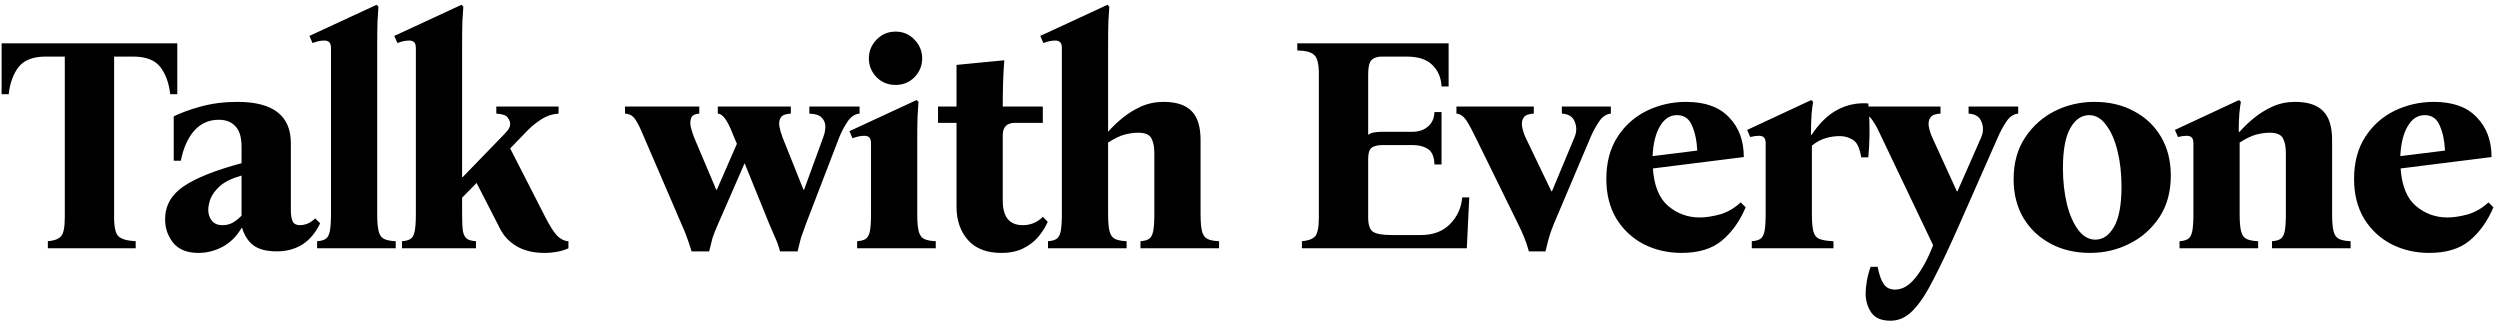 <svg width="292" height="38" viewBox="0 0 292 38" fill="none" xmlns="http://www.w3.org/2000/svg">
<path d="M0.188 5.06H20.708V11H19.88C19.736 9.704 19.352 8.648 18.728 7.832C18.104 7.016 17.036 6.608 15.524 6.608H13.328V25.4C13.328 26.576 13.508 27.32 13.868 27.632C14.228 27.944 14.888 28.124 15.848 28.172V29H5.588V28.172C6.284 28.124 6.788 27.944 7.1 27.632C7.412 27.32 7.568 26.576 7.568 25.4V6.608H5.336C3.872 6.608 2.816 7.016 2.168 7.832C1.544 8.648 1.16 9.704 1.016 11H0.188V5.06ZM23.172 29.54C21.852 29.54 20.867 29.144 20.22 28.352C19.596 27.56 19.284 26.648 19.284 25.616C19.284 24.032 20.003 22.748 21.444 21.764C22.907 20.78 25.163 19.88 28.212 19.064V17.156C28.212 16.028 27.971 15.224 27.491 14.744C27.035 14.24 26.387 13.988 25.547 13.988C24.395 13.988 23.436 14.42 22.668 15.284C21.924 16.148 21.407 17.312 21.119 18.776H20.291V13.592C21.108 13.184 22.163 12.8 23.459 12.44C24.779 12.08 26.207 11.9 27.744 11.9C31.895 11.9 33.971 13.508 33.971 16.724V24.572C33.971 25.124 34.044 25.556 34.188 25.868C34.331 26.156 34.62 26.3 35.051 26.3C35.291 26.3 35.556 26.252 35.843 26.156C36.156 26.036 36.48 25.82 36.816 25.508L37.392 26.084C36.864 27.188 36.167 28.016 35.303 28.568C34.44 29.096 33.456 29.36 32.352 29.36C31.175 29.36 30.264 29.132 29.616 28.676C28.991 28.196 28.547 27.512 28.284 26.624H28.212C27.66 27.584 26.927 28.316 26.015 28.82C25.104 29.3 24.155 29.54 23.172 29.54ZM25.98 26.3C26.459 26.3 26.88 26.192 27.239 25.976C27.623 25.736 27.948 25.472 28.212 25.184V20.504C27.108 20.816 26.267 21.224 25.692 21.728C25.14 22.232 24.767 22.736 24.576 23.24C24.407 23.744 24.323 24.164 24.323 24.5C24.323 25.004 24.468 25.436 24.756 25.796C25.044 26.132 25.451 26.3 25.98 26.3ZM44.058 25.04C44.058 25.928 44.118 26.6 44.238 27.056C44.358 27.488 44.574 27.776 44.886 27.92C45.198 28.064 45.642 28.148 46.218 28.172V29H37.038V28.172C37.446 28.148 37.77 28.064 38.01 27.92C38.25 27.776 38.418 27.488 38.514 27.056C38.61 26.6 38.658 25.928 38.658 25.04V5.636C38.658 5.276 38.586 5.036 38.442 4.916C38.322 4.796 38.13 4.736 37.866 4.736C37.674 4.736 37.458 4.76 37.218 4.808C37.002 4.856 36.762 4.928 36.498 5.024L36.138 4.196L43.986 0.56L44.202 0.776C44.178 1.136 44.142 1.7 44.094 2.468C44.07 3.212 44.058 4.16 44.058 5.312V25.04ZM53.973 25.04C53.973 25.928 54.009 26.6 54.081 27.056C54.177 27.488 54.345 27.776 54.585 27.92C54.825 28.064 55.161 28.148 55.593 28.172V29H46.953V28.172C47.361 28.148 47.685 28.064 47.925 27.92C48.165 27.776 48.333 27.488 48.429 27.056C48.525 26.6 48.573 25.928 48.573 25.04V5.636C48.573 5.276 48.501 5.036 48.357 4.916C48.237 4.796 48.045 4.736 47.781 4.736C47.589 4.736 47.373 4.76 47.133 4.808C46.917 4.856 46.677 4.928 46.413 5.024L46.053 4.196L53.901 0.56L54.117 0.776C54.093 1.136 54.057 1.7 54.009 2.468C53.985 3.212 53.973 4.16 53.973 5.312V20.684H54.045L58.581 16.004C58.917 15.668 59.169 15.392 59.337 15.176C59.505 14.936 59.589 14.696 59.589 14.456C59.589 14.24 59.493 14 59.301 13.736C59.133 13.472 58.689 13.316 57.969 13.268V12.44H65.241V13.268C64.521 13.316 63.861 13.532 63.261 13.916C62.661 14.3 62.133 14.72 61.677 15.176L59.589 17.336L63.657 25.292C64.233 26.42 64.725 27.188 65.133 27.596C65.565 27.98 65.985 28.172 66.393 28.172V29C65.601 29.36 64.653 29.54 63.549 29.54C62.325 29.54 61.269 29.288 60.381 28.784C59.517 28.28 58.869 27.608 58.437 26.768L55.665 21.368L53.973 23.096V25.04ZM80.778 29.36C80.586 28.736 80.406 28.196 80.238 27.74C80.07 27.26 79.854 26.732 79.59 26.156L75.234 16.04C74.898 15.224 74.622 14.636 74.406 14.276C74.19 13.892 73.986 13.64 73.794 13.52C73.602 13.376 73.338 13.292 73.002 13.268V12.44H81.678V13.268C81.198 13.292 80.886 13.448 80.742 13.736C80.622 14.024 80.598 14.372 80.67 14.78C80.766 15.188 80.898 15.608 81.066 16.04L83.658 22.16H83.73L86.07 16.796L85.746 16.04C85.434 15.224 85.17 14.636 84.954 14.276C84.738 13.892 84.546 13.64 84.378 13.52C84.234 13.376 84.054 13.292 83.838 13.268V12.44H92.37V13.268C91.77 13.292 91.374 13.448 91.182 13.736C91.014 14.024 90.966 14.372 91.038 14.78C91.11 15.188 91.23 15.608 91.398 16.04L93.846 22.16H93.918L96.15 16.04C96.318 15.608 96.402 15.188 96.402 14.78C96.402 14.372 96.258 14.024 95.97 13.736C95.706 13.448 95.226 13.292 94.53 13.268V12.44H100.398V13.268C99.846 13.316 99.378 13.628 98.994 14.204C98.61 14.78 98.286 15.392 98.022 16.04L94.134 26.156C93.894 26.804 93.702 27.344 93.558 27.776C93.438 28.208 93.306 28.736 93.162 29.36H91.11C90.942 28.736 90.75 28.196 90.534 27.74C90.318 27.26 90.09 26.732 89.85 26.156L86.97 19.064L83.874 26.156C83.586 26.804 83.37 27.344 83.226 27.776C83.106 28.208 82.974 28.736 82.83 29.36H80.778ZM107.135 25.04C107.135 25.928 107.195 26.6 107.315 27.056C107.435 27.488 107.651 27.776 107.963 27.92C108.275 28.064 108.719 28.148 109.295 28.172V29H100.115V28.172C100.523 28.148 100.847 28.064 101.087 27.92C101.327 27.776 101.495 27.488 101.591 27.056C101.687 26.6 101.735 25.928 101.735 25.04V16.76C101.735 16.4 101.663 16.16 101.519 16.04C101.399 15.92 101.207 15.86 100.943 15.86C100.751 15.86 100.535 15.884 100.295 15.932C100.079 15.98 99.839 16.052 99.575 16.148L99.215 15.32L107.063 11.684L107.279 11.9C107.255 12.26 107.219 12.824 107.171 13.592C107.147 14.336 107.135 15.284 107.135 16.436V25.04ZM104.615 9.92C103.727 9.92 102.983 9.62 102.383 9.02C101.783 8.396 101.483 7.664 101.483 6.824C101.483 5.984 101.783 5.252 102.383 4.628C102.983 4.004 103.727 3.692 104.615 3.692C105.479 3.692 106.211 4.004 106.811 4.628C107.411 5.252 107.711 5.984 107.711 6.824C107.711 7.664 107.411 8.396 106.811 9.02C106.211 9.62 105.479 9.92 104.615 9.92ZM121.801 25.328L122.377 25.904C122.113 26.504 121.753 27.08 121.297 27.632C120.841 28.184 120.253 28.64 119.533 29C118.837 29.36 117.973 29.54 116.941 29.54C115.237 29.54 113.941 29.036 113.053 28.028C112.165 27.02 111.721 25.724 111.721 24.14V14.348H109.561V12.44H111.721V7.58L117.301 7.04C117.229 7.952 117.181 8.852 117.157 9.74C117.133 10.628 117.121 11.528 117.121 12.44H121.801V14.348H118.561C117.601 14.348 117.121 14.828 117.121 15.788V23.42C117.121 25.34 117.901 26.3 119.461 26.3C120.373 26.3 121.153 25.976 121.801 25.328ZM140.226 25.04C140.226 25.928 140.286 26.6 140.406 27.056C140.526 27.488 140.742 27.776 141.054 27.92C141.366 28.064 141.81 28.148 142.386 28.172V29H133.206V28.172C133.614 28.148 133.938 28.064 134.178 27.92C134.418 27.776 134.586 27.488 134.682 27.056C134.778 26.6 134.826 25.928 134.826 25.04V17.876C134.826 17.18 134.718 16.616 134.502 16.184C134.286 15.728 133.758 15.5 132.918 15.5C132.462 15.5 131.946 15.572 131.37 15.716C130.818 15.86 130.17 16.172 129.426 16.652V25.04C129.426 25.928 129.486 26.6 129.606 27.056C129.726 27.488 129.942 27.776 130.254 27.92C130.566 28.064 131.01 28.148 131.586 28.172V29H122.406V28.172C122.814 28.148 123.138 28.064 123.378 27.92C123.618 27.776 123.786 27.488 123.882 27.056C123.978 26.6 124.026 25.928 124.026 25.04V5.636C124.026 5.276 123.954 5.036 123.81 4.916C123.69 4.796 123.498 4.736 123.234 4.736C123.042 4.736 122.826 4.76 122.586 4.808C122.37 4.856 122.13 4.928 121.866 5.024L121.506 4.196L129.354 0.56L129.57 0.776C129.546 1.136 129.51 1.7 129.462 2.468C129.438 3.212 129.426 4.16 129.426 5.312V15.392C129.906 14.84 130.47 14.3 131.118 13.772C131.766 13.244 132.486 12.8 133.278 12.44C134.094 12.08 134.97 11.9 135.906 11.9C137.394 11.9 138.486 12.26 139.182 12.98C139.878 13.676 140.226 14.804 140.226 16.364V25.04ZM152.063 29V28.172C152.759 28.124 153.263 27.944 153.575 27.632C153.887 27.32 154.043 26.576 154.043 25.4V8.66C154.043 7.484 153.863 6.74 153.503 6.428C153.167 6.092 152.507 5.912 151.523 5.888V5.06H169.199V10.1H168.371C168.323 9.068 167.963 8.228 167.291 7.58C166.643 6.932 165.635 6.608 164.267 6.608H161.387C160.883 6.608 160.487 6.74 160.199 7.004C159.935 7.268 159.803 7.82 159.803 8.66V15.752C159.995 15.608 160.223 15.512 160.487 15.464C160.775 15.416 161.111 15.392 161.495 15.392H164.987C165.707 15.392 166.307 15.188 166.787 14.78C167.267 14.372 167.519 13.808 167.543 13.088H168.371V19.208H167.543C167.519 18.32 167.267 17.72 166.787 17.408C166.307 17.096 165.707 16.94 164.987 16.94H161.567C160.919 16.94 160.463 17.048 160.199 17.264C159.935 17.48 159.803 17.9 159.803 18.524V25.4C159.803 26.24 159.983 26.792 160.343 27.056C160.727 27.32 161.459 27.452 162.539 27.452H165.959C167.399 27.452 168.539 27.02 169.379 26.156C170.219 25.292 170.687 24.26 170.783 23.06H171.611L171.323 29H152.063ZM178.572 29.36C178.404 28.736 178.224 28.196 178.032 27.74C177.84 27.26 177.6 26.732 177.312 26.156L172.344 16.04C171.96 15.248 171.648 14.66 171.408 14.276C171.168 13.892 170.952 13.64 170.76 13.52C170.592 13.376 170.376 13.292 170.112 13.268V12.44H179.148V13.268C178.548 13.292 178.152 13.448 177.96 13.736C177.768 14.024 177.708 14.372 177.78 14.78C177.852 15.188 177.984 15.608 178.176 16.04L181.2 22.34H181.272L183.9 16.04C184.164 15.416 184.176 14.816 183.936 14.24C183.72 13.64 183.216 13.316 182.424 13.268V12.44H188.148V13.268C187.596 13.316 187.128 13.64 186.744 14.24C186.36 14.816 186.036 15.416 185.772 16.04L181.488 26.156C181.224 26.804 181.032 27.344 180.912 27.776C180.792 28.208 180.66 28.736 180.516 29.36H178.572ZM196.404 29.54C194.772 29.54 193.284 29.192 191.94 28.496C190.62 27.8 189.564 26.804 188.772 25.508C188.004 24.212 187.62 22.676 187.62 20.9C187.62 18.98 188.052 17.348 188.916 16.004C189.78 14.66 190.92 13.64 192.336 12.944C193.776 12.248 195.312 11.9 196.944 11.9C199.152 11.9 200.82 12.5 201.948 13.7C203.1 14.876 203.676 16.424 203.676 18.344L193.056 19.676C193.2 21.716 193.8 23.18 194.856 24.068C195.912 24.956 197.136 25.4 198.528 25.4C199.224 25.4 200.016 25.28 200.904 25.04C201.792 24.776 202.596 24.308 203.316 23.636L203.892 24.212C203.22 25.82 202.296 27.116 201.12 28.1C199.968 29.06 198.396 29.54 196.404 29.54ZM195.864 13.448C195.048 13.448 194.388 13.88 193.884 14.744C193.38 15.584 193.092 16.748 193.02 18.236L198.24 17.588C198.192 16.46 197.988 15.488 197.628 14.672C197.292 13.856 196.704 13.448 195.864 13.448ZM204.609 29V28.172C205.017 28.148 205.341 28.064 205.581 27.92C205.821 27.776 205.989 27.488 206.085 27.056C206.181 26.6 206.229 25.928 206.229 25.04V16.76C206.229 16.4 206.157 16.16 206.013 16.04C205.893 15.92 205.701 15.86 205.437 15.86C205.149 15.86 204.813 15.908 204.429 16.004L204.069 15.176L211.557 11.684L211.773 11.9C211.725 12.116 211.665 12.584 211.593 13.304C211.545 14.024 211.521 14.84 211.521 15.752H211.593C212.481 14.408 213.477 13.436 214.581 12.836C215.709 12.236 216.921 11.984 218.217 12.08C218.409 14.168 218.409 16.268 218.217 18.38H217.389C217.221 17.3 216.897 16.616 216.417 16.328C215.937 16.04 215.433 15.896 214.905 15.896C214.305 15.896 213.741 15.98 213.213 16.148C212.685 16.292 212.157 16.58 211.629 17.012V25.04C211.629 25.928 211.689 26.6 211.809 27.056C211.929 27.488 212.169 27.776 212.529 27.92C212.913 28.064 213.453 28.148 214.149 28.172V29H204.609ZM220.821 37.46C219.741 37.46 218.985 37.136 218.553 36.488C218.121 35.84 217.905 35.096 217.905 34.256C217.905 33.848 217.953 33.368 218.049 32.816C218.145 32.264 218.289 31.712 218.481 31.16H219.309C219.477 32.048 219.705 32.708 219.993 33.14C220.281 33.596 220.737 33.824 221.361 33.824C222.201 33.824 222.993 33.356 223.737 32.42C224.481 31.508 225.165 30.248 225.789 28.64L219.777 16.04C219.417 15.248 219.117 14.672 218.877 14.312C218.637 13.928 218.421 13.664 218.229 13.52C218.037 13.376 217.809 13.292 217.545 13.268V12.44H226.653V13.268C226.053 13.292 225.657 13.448 225.465 13.736C225.273 14.024 225.213 14.372 225.285 14.78C225.357 15.188 225.489 15.608 225.681 16.04L228.561 22.34H228.633L231.405 16.04C231.669 15.416 231.681 14.816 231.441 14.24C231.225 13.64 230.721 13.316 229.929 13.268V12.44H235.725V13.268C235.173 13.316 234.705 13.64 234.321 14.24C233.937 14.816 233.613 15.416 233.349 16.04L228.885 26.156C227.733 28.772 226.725 30.908 225.861 32.564C225.021 34.244 224.205 35.48 223.413 36.272C222.645 37.064 221.781 37.46 220.821 37.46ZM244.623 11.9C246.375 11.9 247.911 12.26 249.231 12.98C250.575 13.676 251.631 14.672 252.399 15.968C253.167 17.264 253.551 18.776 253.551 20.504C253.551 22.4 253.107 24.02 252.219 25.364C251.331 26.708 250.167 27.74 248.727 28.46C247.311 29.18 245.775 29.54 244.119 29.54C242.391 29.54 240.855 29.18 239.511 28.46C238.167 27.74 237.111 26.744 236.343 25.472C235.575 24.176 235.191 22.664 235.191 20.936C235.191 19.04 235.635 17.42 236.523 16.076C237.411 14.732 238.563 13.7 239.979 12.98C241.419 12.26 242.967 11.9 244.623 11.9ZM244.731 27.992C245.619 27.992 246.351 27.488 246.927 26.48C247.503 25.472 247.791 23.912 247.791 21.8C247.791 20.264 247.635 18.872 247.323 17.624C247.011 16.352 246.567 15.344 245.991 14.6C245.439 13.832 244.779 13.448 244.011 13.448C243.123 13.448 242.391 13.952 241.815 14.96C241.239 15.968 240.951 17.528 240.951 19.64C240.951 21.176 241.107 22.58 241.419 23.852C241.731 25.1 242.175 26.108 242.751 26.876C243.327 27.62 243.987 27.992 244.731 27.992ZM272.39 25.04C272.39 25.928 272.45 26.6 272.57 27.056C272.69 27.488 272.906 27.776 273.218 27.92C273.53 28.064 273.974 28.148 274.55 28.172V29H265.37V28.172C265.778 28.148 266.102 28.064 266.342 27.92C266.582 27.776 266.75 27.488 266.846 27.056C266.942 26.6 266.99 25.928 266.99 25.04V17.876C266.99 17.18 266.882 16.616 266.666 16.184C266.45 15.728 265.922 15.5 265.082 15.5C264.626 15.5 264.11 15.572 263.534 15.716C262.982 15.86 262.334 16.172 261.59 16.652V25.04C261.59 25.928 261.65 26.6 261.77 27.056C261.89 27.488 262.106 27.776 262.418 27.92C262.73 28.064 263.174 28.148 263.75 28.172V29H254.57V28.172C254.978 28.148 255.302 28.064 255.542 27.92C255.782 27.776 255.95 27.488 256.046 27.056C256.142 26.6 256.19 25.928 256.19 25.04V16.76C256.19 16.4 256.118 16.16 255.974 16.04C255.854 15.92 255.662 15.86 255.398 15.86C255.11 15.86 254.774 15.908 254.39 16.004L254.03 15.176L261.518 11.684L261.734 11.9C261.686 12.116 261.626 12.572 261.554 13.268C261.506 13.964 261.482 14.672 261.482 15.392H261.59C262.07 14.84 262.634 14.3 263.282 13.772C263.93 13.244 264.65 12.8 265.442 12.44C266.258 12.08 267.134 11.9 268.07 11.9C269.558 11.9 270.65 12.26 271.346 12.98C272.042 13.676 272.39 14.804 272.39 16.364V25.04ZM283.739 29.54C282.107 29.54 280.619 29.192 279.275 28.496C277.955 27.8 276.899 26.804 276.107 25.508C275.339 24.212 274.955 22.676 274.955 20.9C274.955 18.98 275.387 17.348 276.251 16.004C277.115 14.66 278.255 13.64 279.671 12.944C281.111 12.248 282.647 11.9 284.279 11.9C286.487 11.9 288.155 12.5 289.283 13.7C290.435 14.876 291.011 16.424 291.011 18.344L280.391 19.676C280.535 21.716 281.135 23.18 282.191 24.068C283.247 24.956 284.471 25.4 285.863 25.4C286.559 25.4 287.351 25.28 288.239 25.04C289.127 24.776 289.931 24.308 290.651 23.636L291.227 24.212C290.555 25.82 289.631 27.116 288.455 28.1C287.303 29.06 285.731 29.54 283.739 29.54ZM283.199 13.448C282.383 13.448 281.723 13.88 281.219 14.744C280.715 15.584 280.427 16.748 280.355 18.236L285.575 17.588C285.527 16.46 285.323 15.488 284.963 14.672C284.627 13.856 284.039 13.448 283.199 13.448Z" fill="black"/>
</svg>
